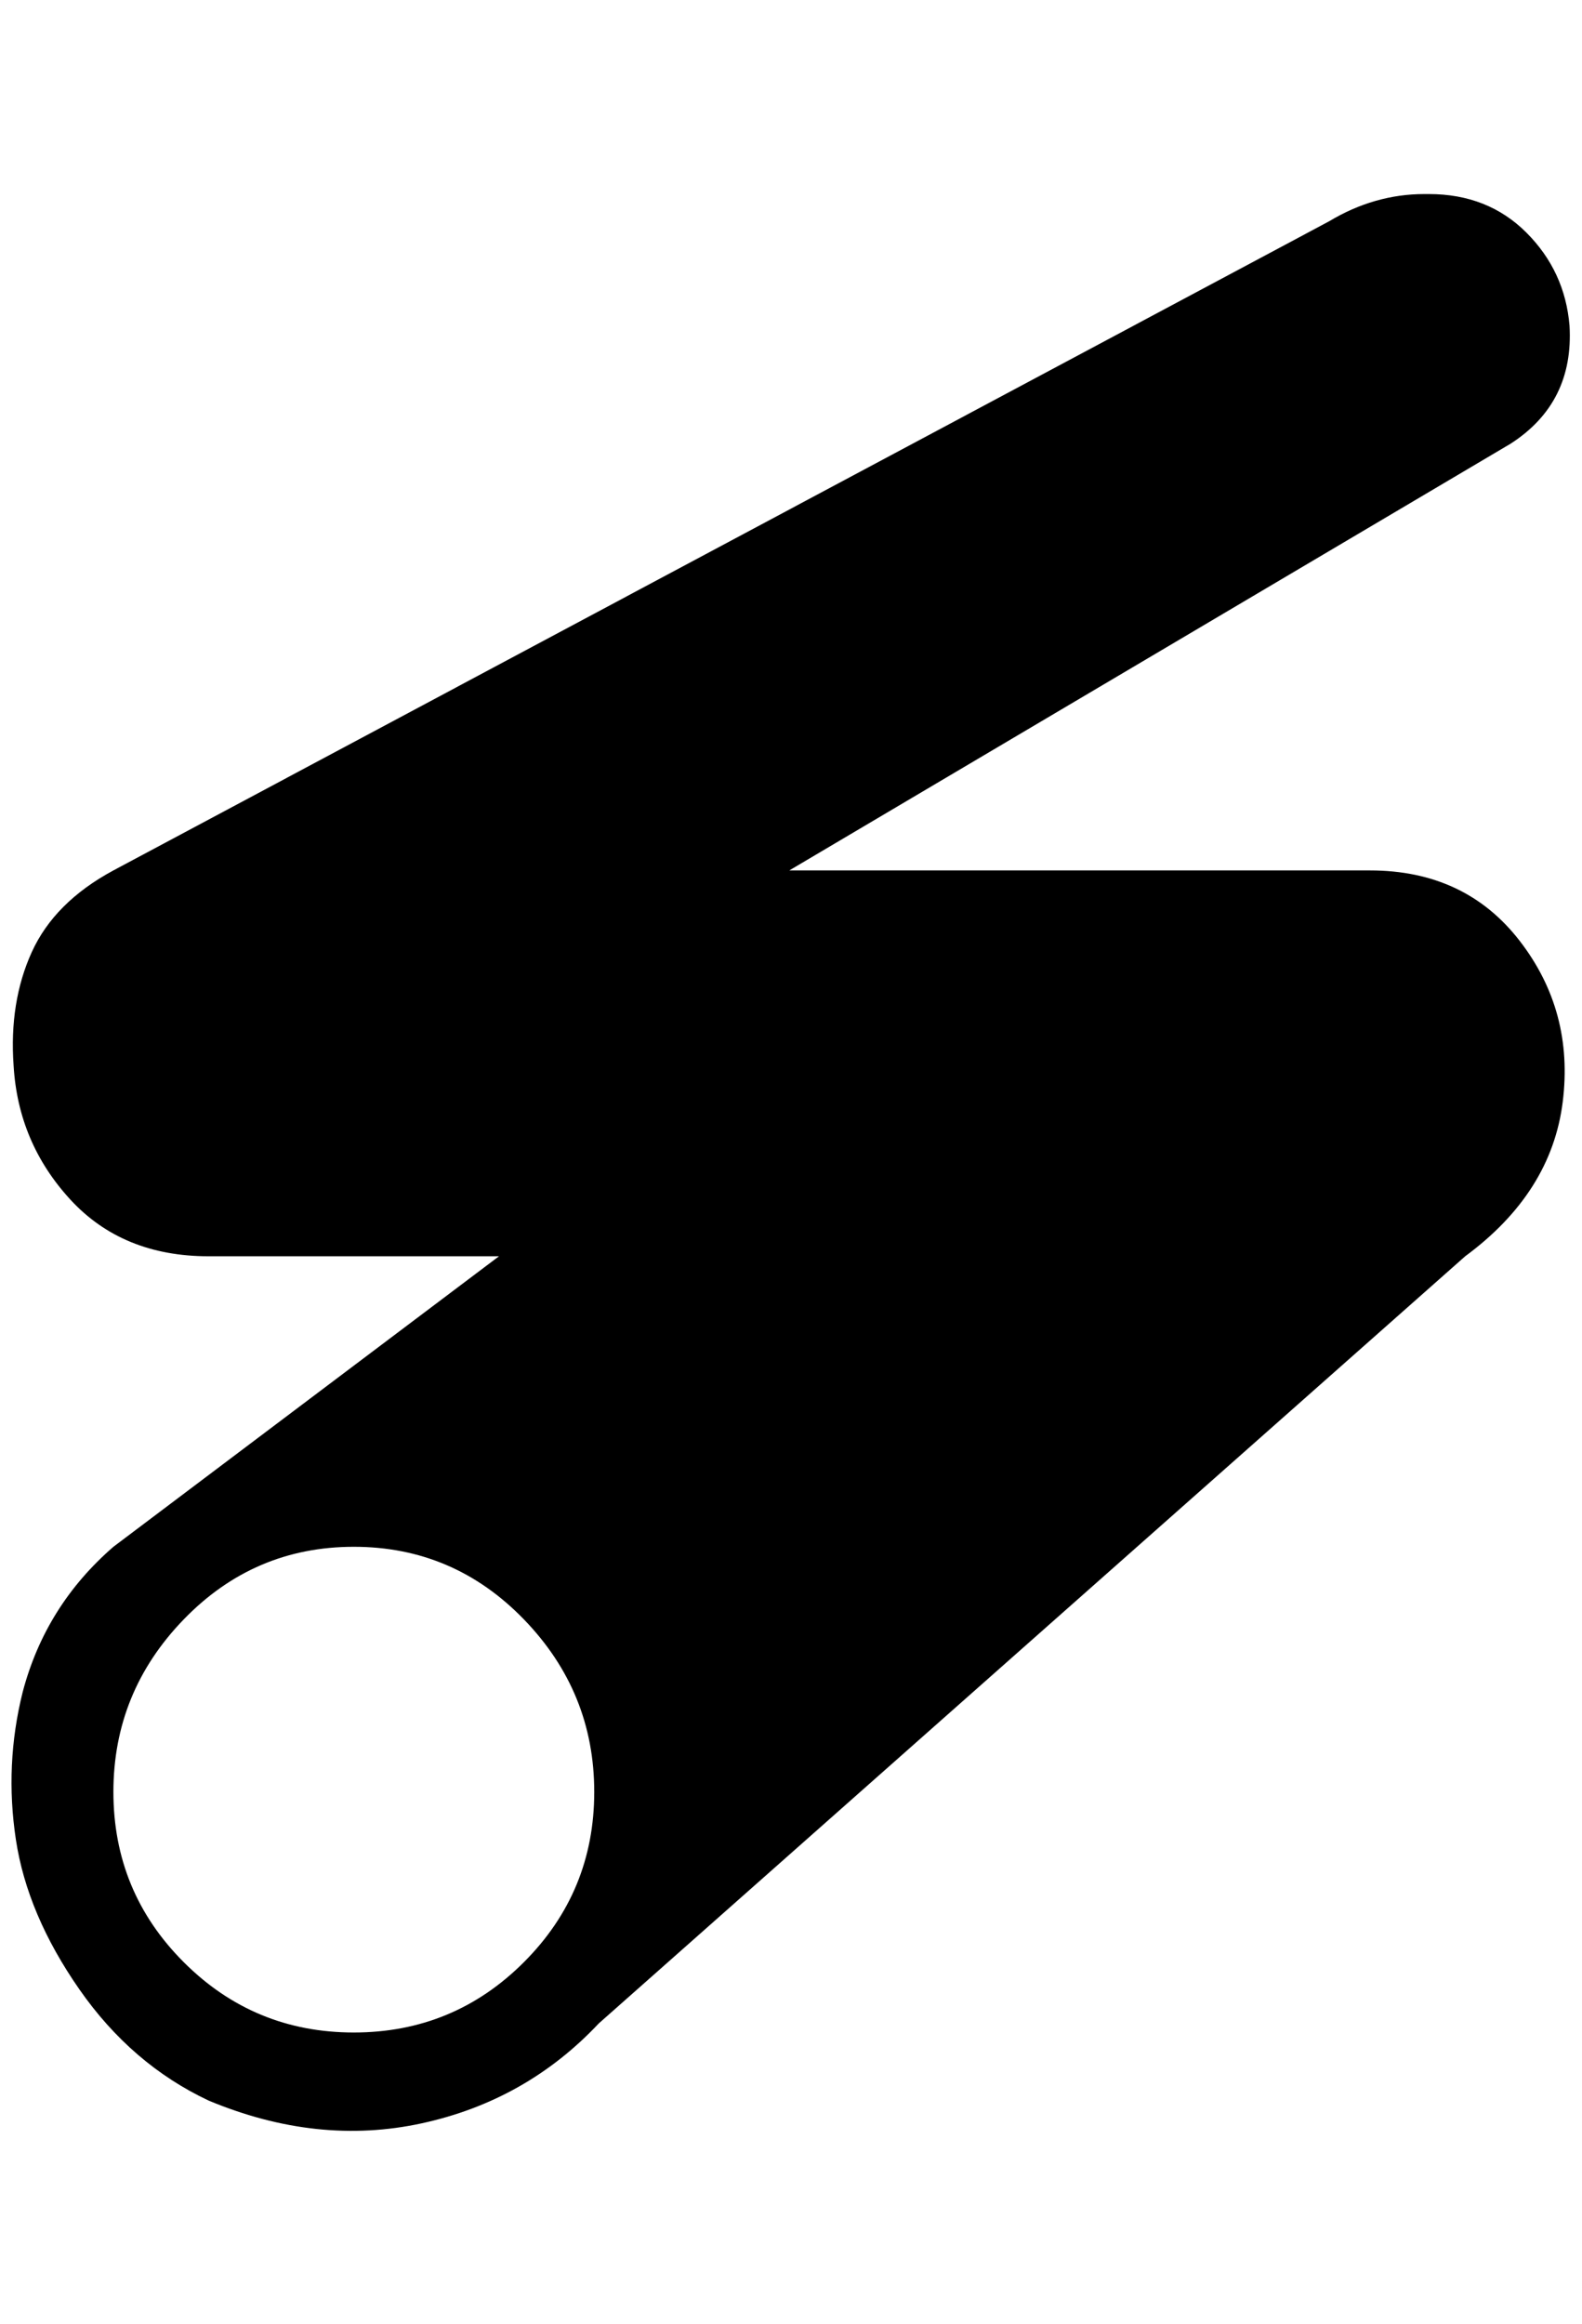 <?xml version="1.0" standalone="no"?>
<!DOCTYPE svg PUBLIC "-//W3C//DTD SVG 1.1//EN" "http://www.w3.org/Graphics/SVG/1.1/DTD/svg11.dtd" >
<svg xmlns="http://www.w3.org/2000/svg" xmlns:xlink="http://www.w3.org/1999/xlink" version="1.1" viewBox="-10 0 1395 2048">
   <path fill="currentColor"
d="M430 1107l-340 256q-60 52 -80 128q-16 64 -6 130t56 132t114 98q96 40 188 20t156 -88l764 -676q76 -56 86 -136t-38 -142t-132 -62h-512l636 -376q56 -36 52 -104q-4 -48 -38 -82t-86 -34h-4q-44 0 -84 24l-1072 572q-52 28 -72 72t-16 100q4 68 50 118t122 50h256z
M90 1579q0 -88 62 -152t150 -64t150 64t62 152t-62 150t-150 62t-150 -62t-62 -150z" />
</svg>
